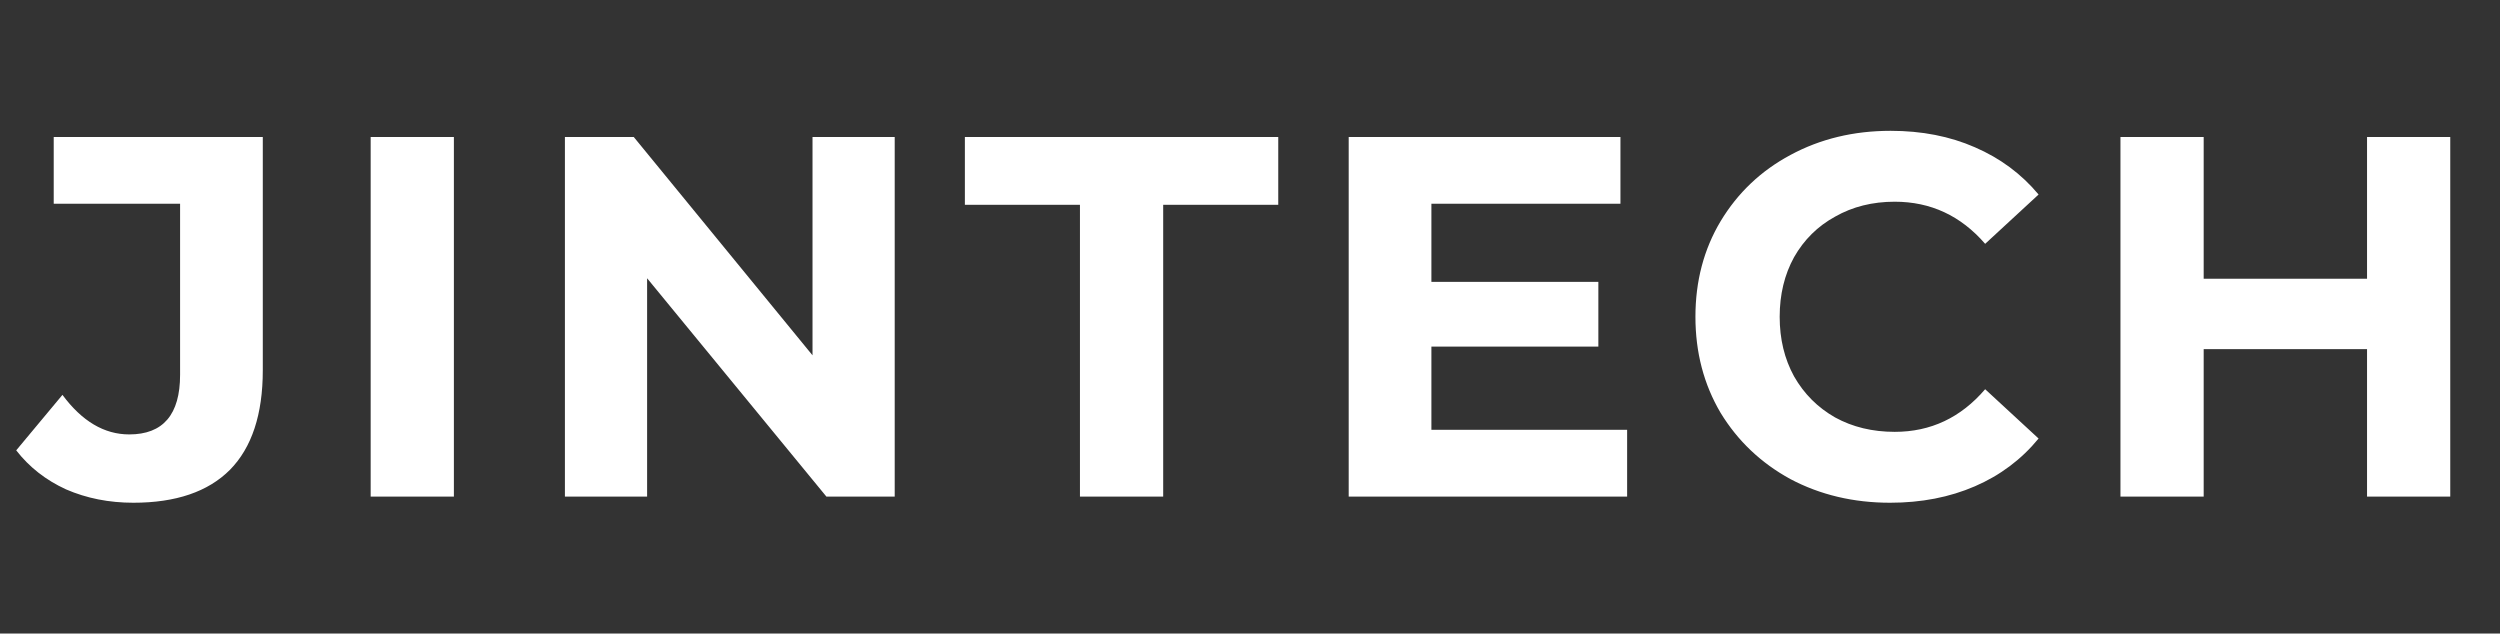 <svg width="146" height="37" viewBox="0 0 146 37" fill="none" xmlns="http://www.w3.org/2000/svg">
<rect x="0" y="0" width="146" height="37" fill="#333333" stroke="none"/>
<path d="M7.787 29.36C6.367 29.36 5.057 29.1 3.857 28.58C2.677 28.04 1.707 27.28 0.947 26.3L3.647 23.06C4.787 24.6 6.087 25.37 7.547 25.37C9.527 25.37 10.517 24.21 10.517 21.89V11.9H3.137V8H15.347V21.62C15.347 24.2 14.707 26.14 13.427 27.44C12.147 28.72 10.267 29.36 7.787 29.36ZM21.647 8H26.507V29H21.647V8ZM52.251 8V29H48.261L37.791 16.25V29H32.991V8H37.011L47.451 20.75V8H52.251ZM63.069 11.96H56.349V8H74.65V11.96H67.93V29H63.069V11.96ZM95.024 25.1V29H78.764V8H94.634V11.9H83.594V16.46H93.344V20.24H83.594V25.1H95.024ZM110.383 29.36C108.243 29.36 106.303 28.9 104.563 27.98C102.843 27.04 101.483 25.75 100.483 24.11C99.503 22.45 99.013 20.58 99.013 18.5C99.013 16.42 99.503 14.56 100.483 12.92C101.483 11.26 102.843 9.97 104.563 9.05C106.303 8.11 108.253 7.64 110.413 7.64C112.233 7.64 113.873 7.96 115.333 8.6C116.813 9.24 118.053 10.16 119.053 11.36L115.933 14.24C114.513 12.6 112.753 11.78 110.653 11.78C109.353 11.78 108.193 12.07 107.173 12.65C106.153 13.21 105.353 14 104.773 15.02C104.213 16.04 103.933 17.2 103.933 18.5C103.933 19.8 104.213 20.96 104.773 21.98C105.353 23 106.153 23.8 107.173 24.38C108.193 24.94 109.353 25.22 110.653 25.22C112.753 25.22 114.513 24.39 115.933 22.73L119.053 25.61C118.053 26.83 116.813 27.76 115.333 28.4C113.853 29.04 112.203 29.36 110.383 29.36ZM143.095 8V29H138.235V20.39H128.695V29H123.835V8H128.695V16.28H138.235V8H143.095Z" fill="white"/>
</svg>
